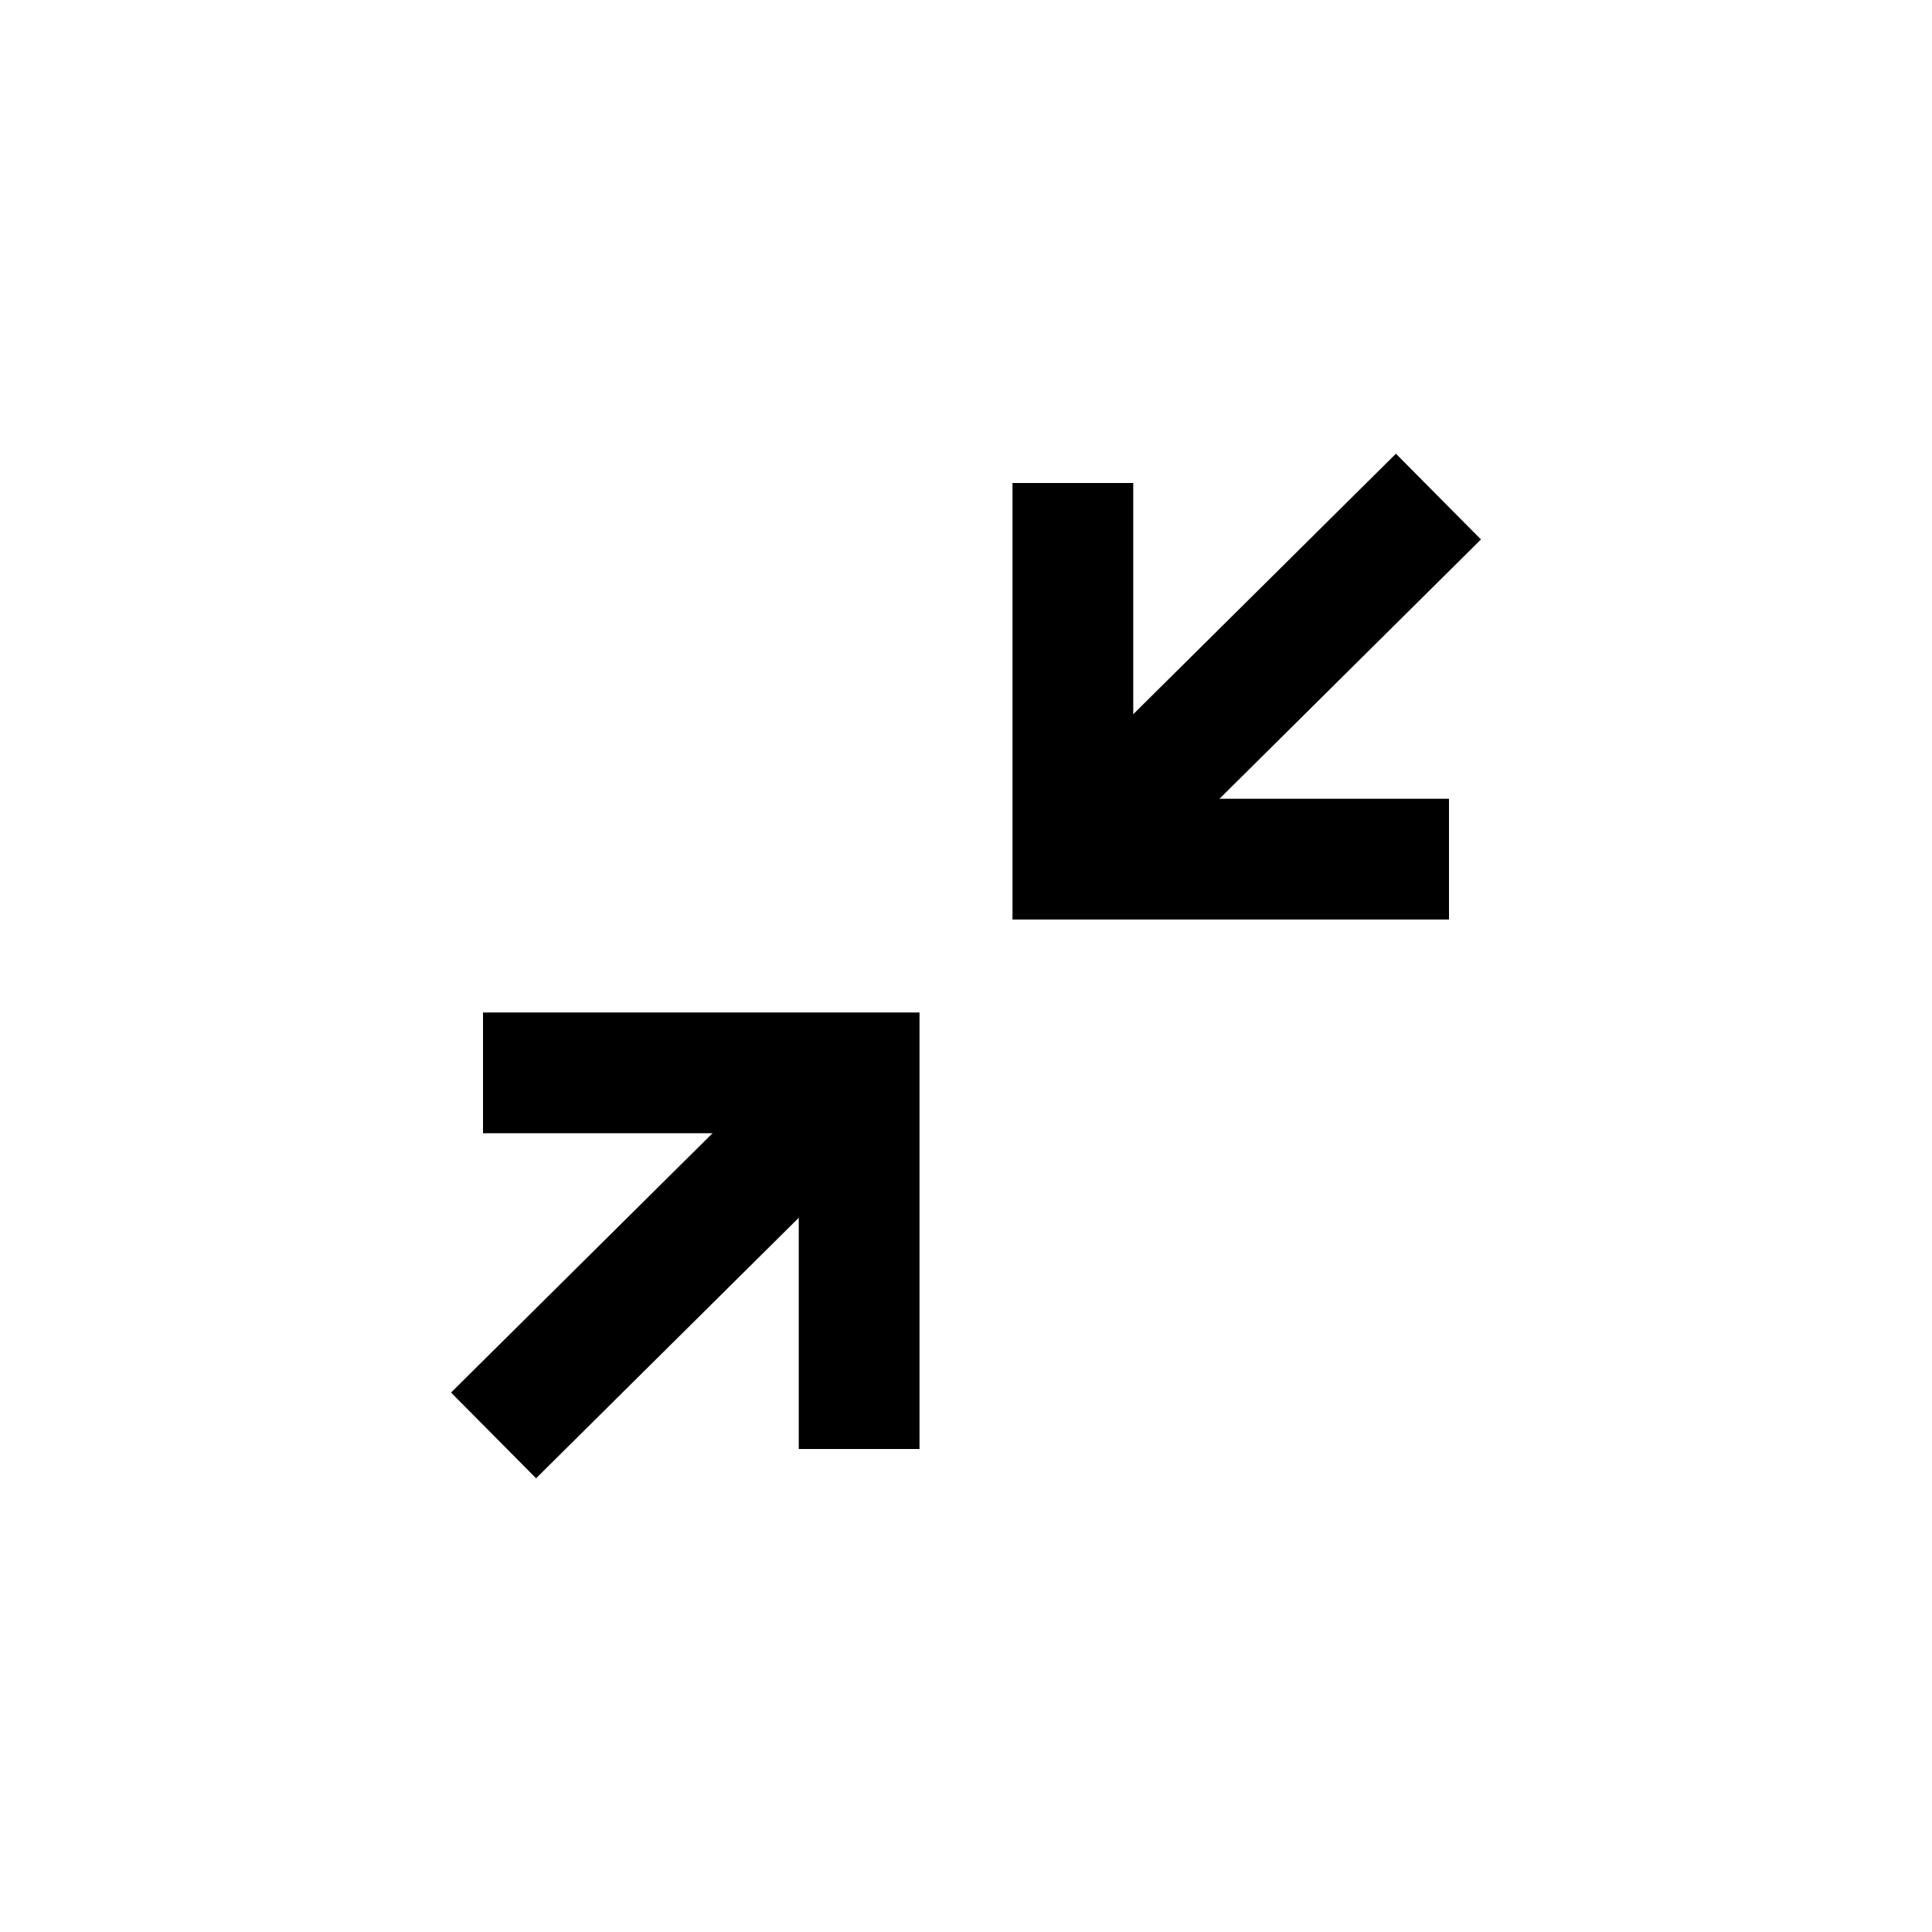 <svg xmlns="http://www.w3.org/2000/svg" viewBox="0 0 64 64">
 <g id="quadrato_centratore" data-name="quadrato centratore">
  <rect height="64" width="64" style="fill:none"/>
 </g>
 <g id="icona">
  <polyline points="48 28.46 35.54 28.46 35.54 28.46 35.54 16" style="fill:none;stroke:#000000;stroke-miterlimit:10;stroke-width:4px; stroke-opacity:1"/>
  <line x1="47.65" y1="16.45" y2="28.46" x2="35.54" style="fill:none;stroke:#000000;stroke-miterlimit:10;stroke-width:4px; stroke-opacity:1"/>
  <polyline points="16 35.54 28.46 35.54 28.46 35.54 28.46 48" style="fill:none;stroke:#000000;stroke-miterlimit:10;stroke-width:4px; stroke-opacity:1"/>
  <line x1="16.35" y1="47.55" y2="35.54" x2="28.46" style="fill:none;stroke:#000000;stroke-miterlimit:10;stroke-width:4px; stroke-opacity:1"/>
 </g>
</svg>
